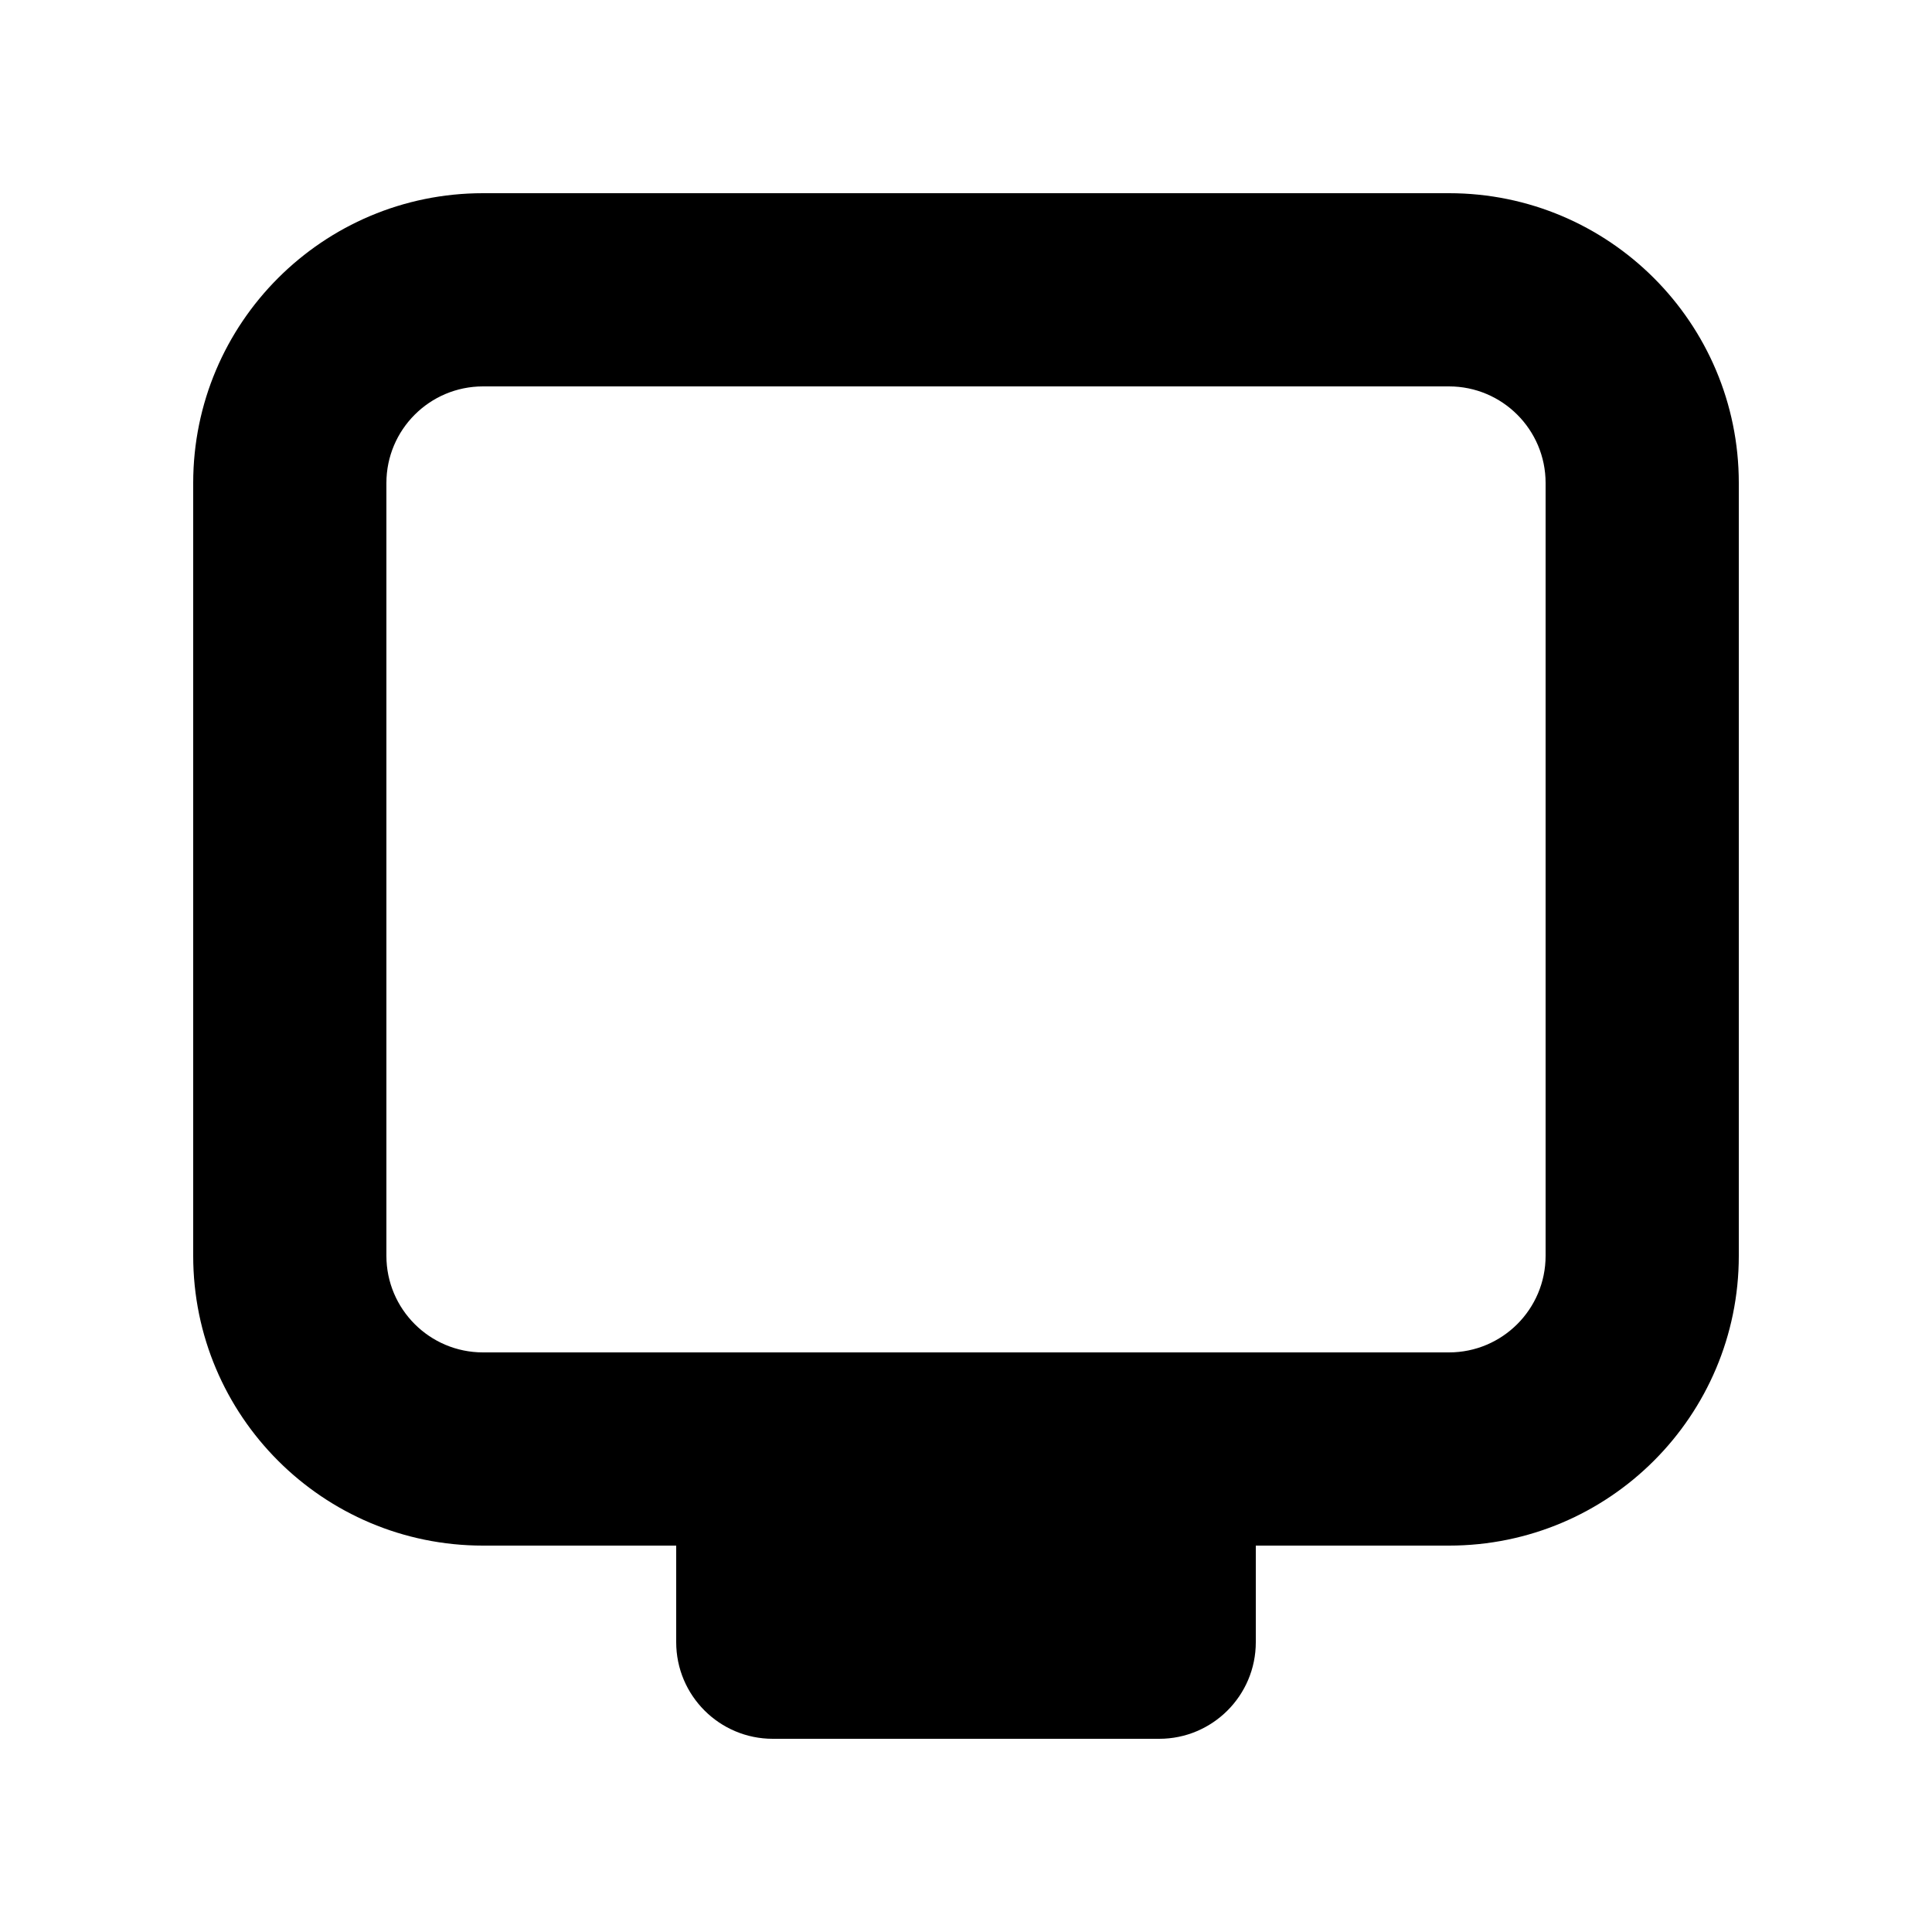 <svg width="20" height="20" viewBox="0 0 20 20" fill="none" xmlns="http://www.w3.org/2000/svg">
<path fill-rule="evenodd" clip-rule="evenodd" d="M5 16C3.343 16 2 14.657 2 13V5C2 3.343 3.343 2 5 2H15C16.657 2 18 3.343 18 5V13C18 14.657 16.657 16 15 16H13V17C13 17.552 12.552 18 12 18H8C7.448 18 7 17.552 7 17V16H5ZM15 4H5C4.448 4 4 4.448 4 5V13C4 13.552 4.448 14 5 14H15C15.552 14 16 13.552 16 13V5C16 4.448 15.552 4 15 4Z" fill="black"/>
</svg>

